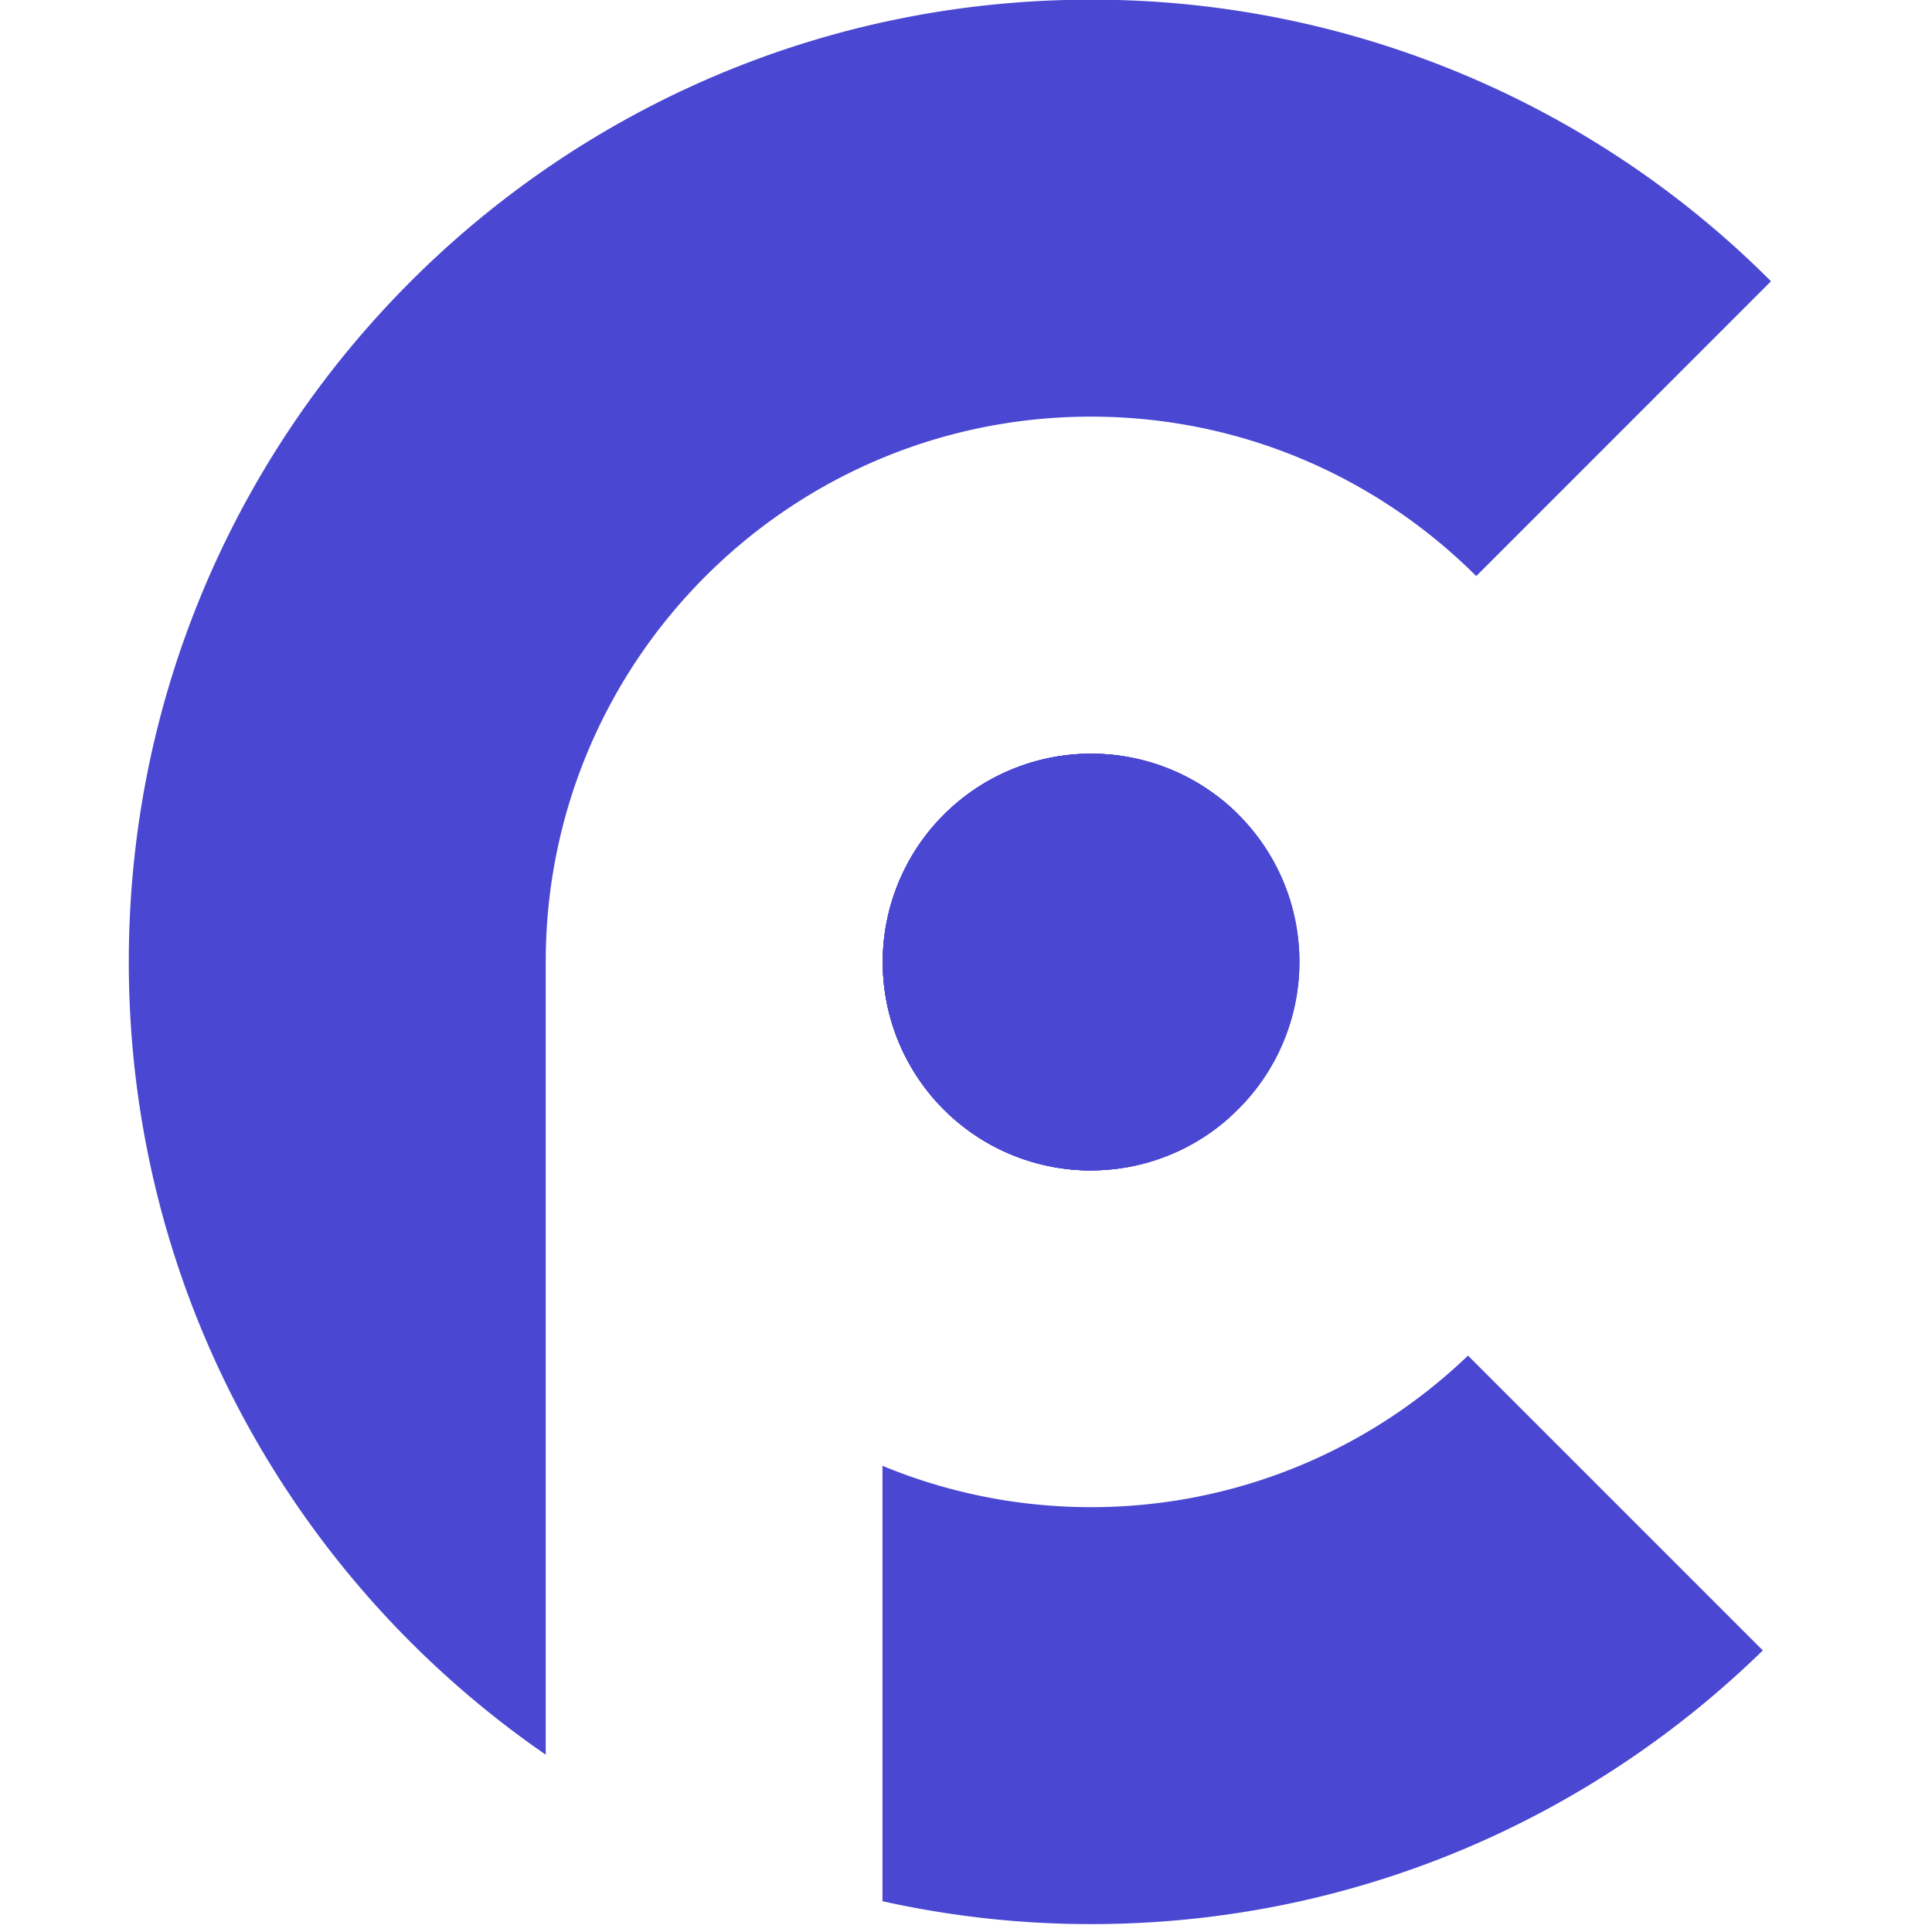 <svg width="60" height="60" viewBox="0 0 60 60" fill="none" xmlns="http://www.w3.org/2000/svg"><g clip-path="url(#a)" fill-rule="evenodd" clip-rule="evenodd" fill="#4A47D2"><path d="M33.88 12.939c4.672 0 8.9 1.893 11.966 4.952L55 8.735A29.783 29.783 0 0 0 33.88-.01C17.379-.01 4 13.369 4 29.873c0 10.215 5.129 19.23 12.948 24.62v-24.62c0-9.352 7.581-16.934 16.933-16.934zm0 33.867a16.89 16.89 0 0 1-6.474-1.284v13.522c2.085.462 4.25.711 6.475.711 8.12 0 15.48-3.243 20.865-8.5l-9.156-9.156a16.871 16.871 0 0 1-11.71 4.707z"/><path d="M33.88 36.347a6.446 6.446 0 0 0 4.309-1.65l-4.574-4.575 4.835-4.834a6.473 6.473 0 1 0-7.62 10.297 6.473 6.473 0 0 0 3.05.764"/><path d="M33.88 36.347a6.446 6.446 0 0 0 4.309-1.65l-4.574-4.575 4.835-4.834a6.473 6.473 0 1 0-7.62 10.297 6.473 6.473 0 0 0 3.05.764"/><path d="M33.88 36.347a6.446 6.446 0 0 0 4.309-1.65l-4.574-4.575 4.835-4.834a6.473 6.473 0 1 0-7.62 10.297 6.473 6.473 0 0 0 3.05.764"/><path d="M33.88 36.347a6.446 6.446 0 0 0 4.309-1.65l-4.574-4.575 4.835-4.834a6.473 6.473 0 1 0-7.62 10.297 6.473 6.473 0 0 0 3.05.764"/><path d="M38.188 34.696a6.453 6.453 0 0 0 2.167-4.824 6.453 6.453 0 0 0-1.906-4.587l-4.835 4.836 4.574 4.575z"/><path d="M38.188 34.698a6.453 6.453 0 0 0 2.167-4.824 6.453 6.453 0 0 0-1.906-4.587l-4.835 4.836 4.574 4.575z"/></g><defs><clipPath id="a"><path fill="#fff" d="M0 0h60v60H0z"/></clipPath></defs></svg>